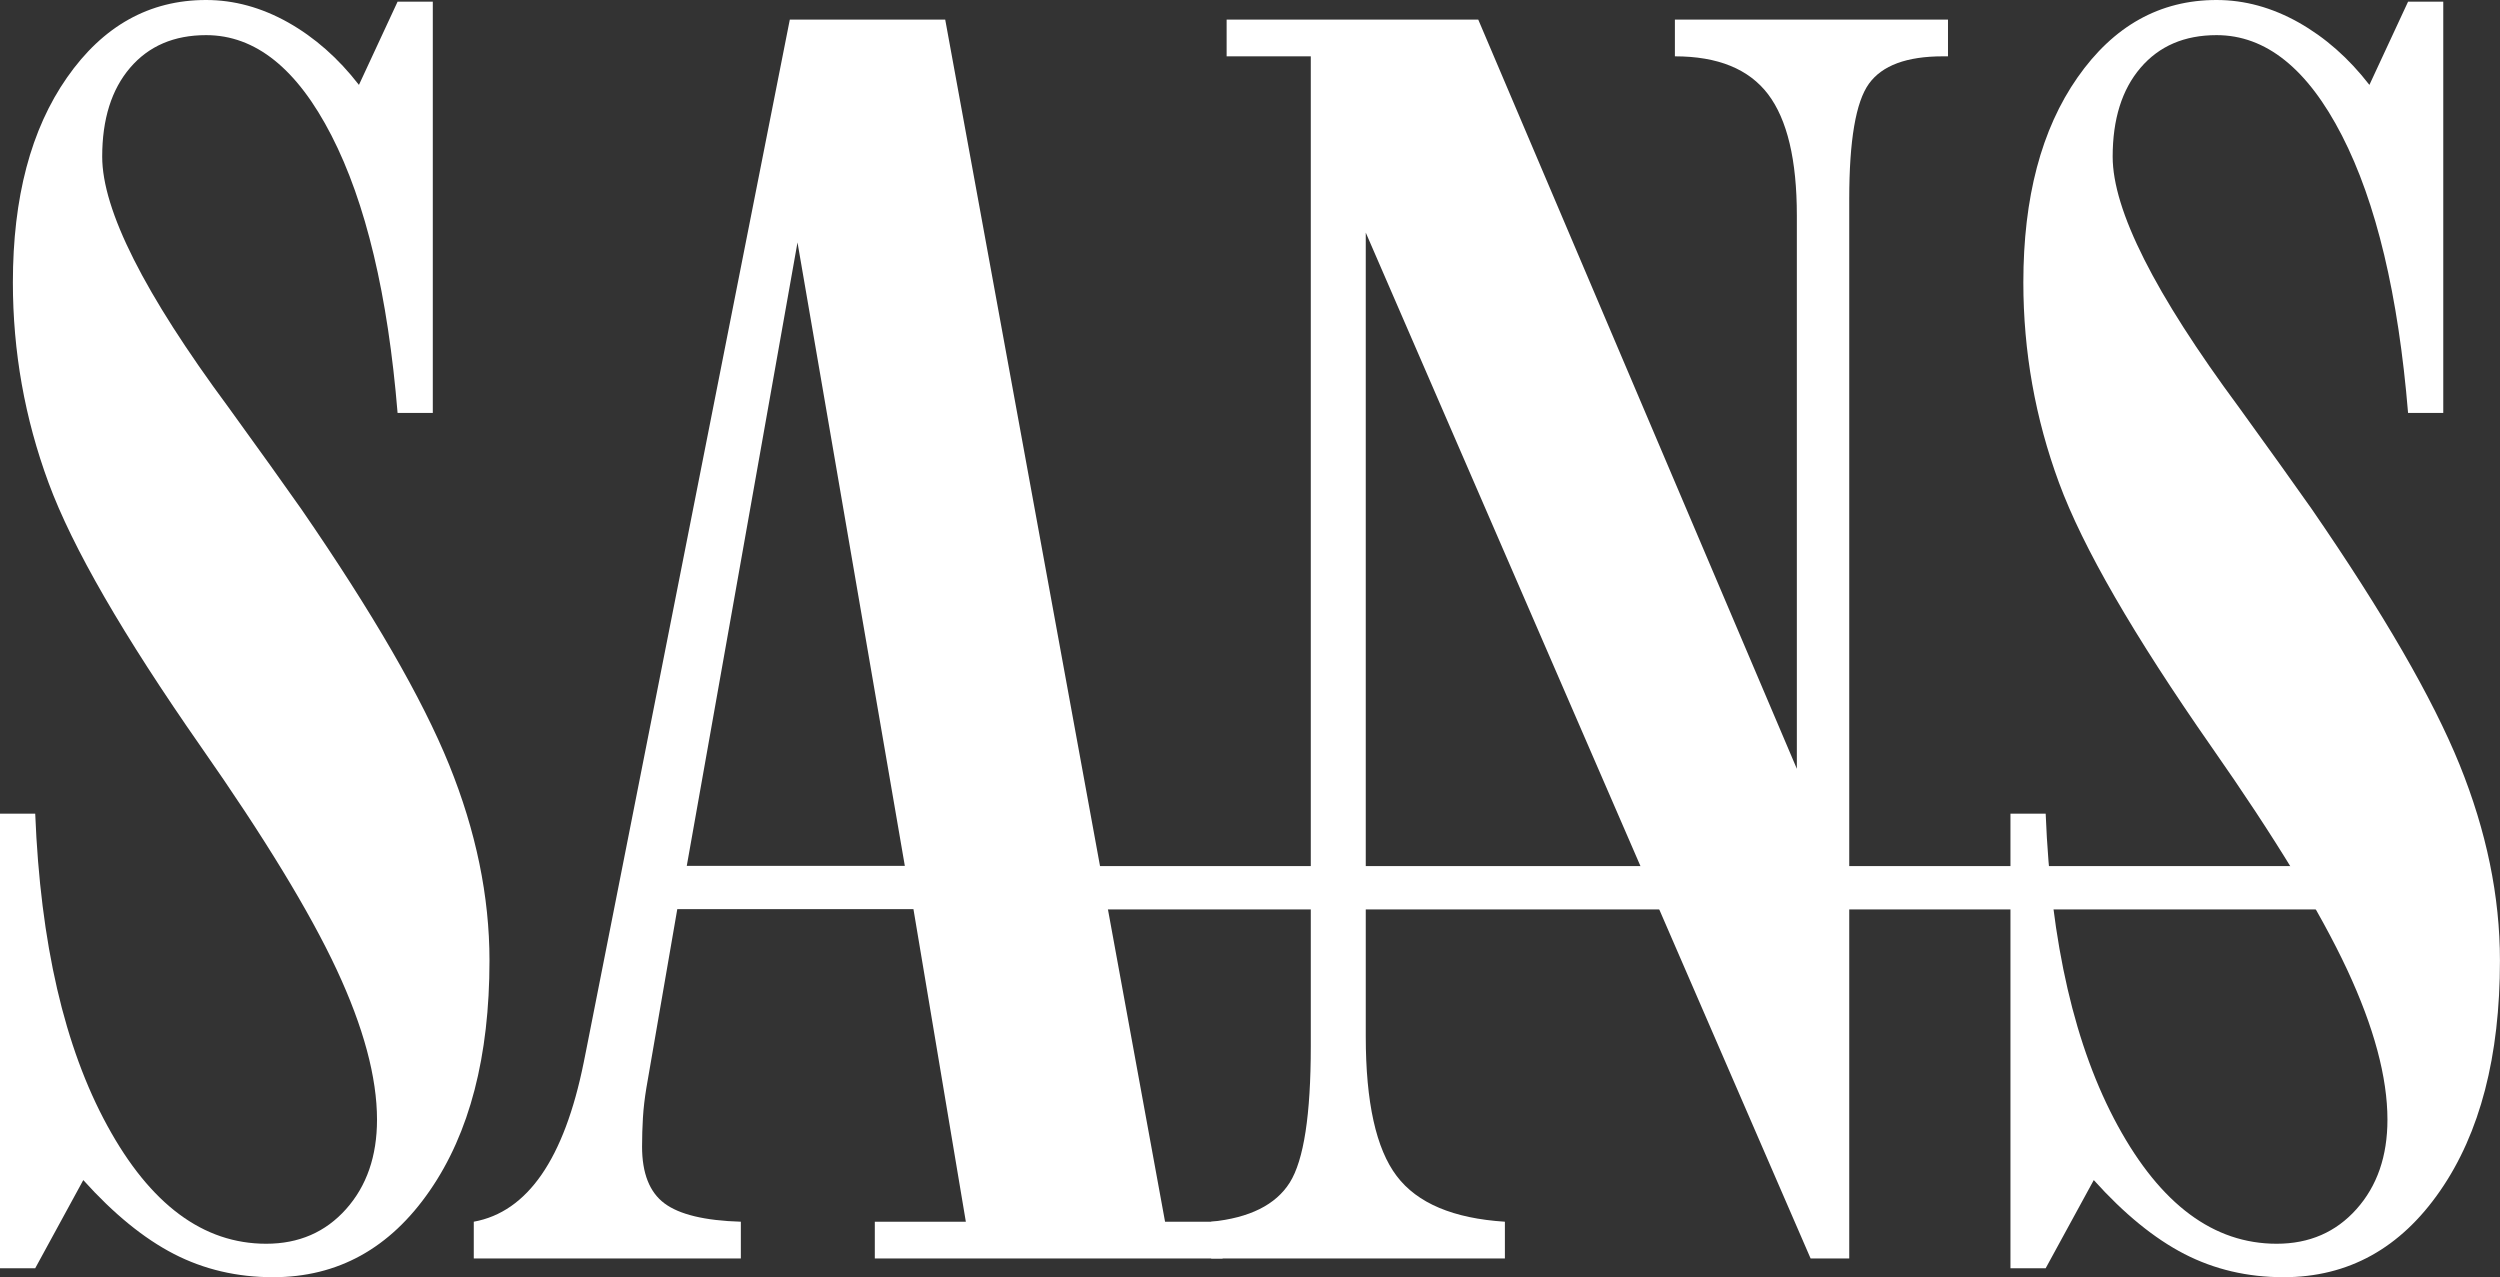 <svg width="92" height="47" viewBox="0 0 92 47" fill="none" xmlns="http://www.w3.org/2000/svg">
<rect x="0" y="0" width="92" height="47" fill="#333333" stroke="none"/>
<g clip-path="url(#clip0)">
<path d="M0 46.671V29.943H1.296C1.486 34.707 2.37 38.537 3.951 41.429C5.53 44.324 7.479 45.77 9.796 45.77C10.997 45.77 11.978 45.345 12.736 44.494C13.494 43.644 13.874 42.547 13.874 41.204C13.874 39.644 13.378 37.801 12.388 35.679C11.397 33.557 9.733 30.824 7.395 27.481C4.53 23.376 2.66 20.137 1.786 17.765C0.91 15.392 0.474 12.935 0.474 10.393C0.474 7.269 1.137 4.756 2.465 2.855C3.792 0.952 5.498 -1.11374e-05 7.585 -1.11374e-05C8.616 -1.11374e-05 9.622 0.276 10.603 0.826C11.582 1.378 12.451 2.144 13.209 3.124L14.631 0.062H15.927V15.197H14.631C14.274 10.854 13.462 7.449 12.198 4.987C10.934 2.524 9.397 1.293 7.585 1.293C6.405 1.293 5.472 1.694 4.787 2.495C4.103 3.295 3.761 4.386 3.761 5.766C3.761 7.73 5.309 10.803 8.406 14.987C9.565 16.589 10.461 17.839 11.093 18.741C13.726 22.566 15.536 25.698 16.527 28.141C17.517 30.585 18.013 32.986 18.013 35.349C18.013 38.873 17.281 41.696 15.816 43.816C14.352 45.94 12.43 47.001 10.05 47.001C8.722 47.001 7.506 46.716 6.4 46.146C5.293 45.575 4.181 44.668 3.065 43.427L1.296 46.671H0Z" fill="white"/>
<path d="M23.787 40.033C23.724 40.414 23.681 40.781 23.66 41.13C23.639 41.48 23.628 41.836 23.628 42.196C23.628 43.177 23.903 43.873 24.451 44.283C24.998 44.693 25.937 44.92 27.263 44.959V46.311H17.435V44.959C19.415 44.599 20.764 42.645 21.48 39.102C21.523 38.883 21.553 38.722 21.576 38.623L29.065 0.722H34.784L42.874 44.959H44.991V46.311H32.193V44.959H35.543L33.615 33.457H24.924L23.787 40.033ZM25.273 31.865H33.298L29.348 8.921L25.273 31.865Z" fill="white"/>
<path d="M44.572 46.311V44.959C45.983 44.819 46.947 44.339 47.464 43.518C47.98 42.695 48.237 41.024 48.237 38.502V2.073H45.14V0.722H54.4L66.124 28.292V7.929C66.124 5.887 65.771 4.401 65.066 3.469C64.358 2.539 63.216 2.073 61.636 2.073V0.722H71.686V2.073H71.496C70.169 2.073 69.264 2.408 68.778 3.079C68.293 3.751 68.052 5.166 68.052 7.328V46.311H66.63L50.26 8.56V38.142C50.26 40.564 50.639 42.276 51.398 43.277C52.156 44.279 53.483 44.838 55.38 44.959V46.311H44.572Z" fill="white"/>
<path d="M73.985 46.671V29.943H75.281C75.47 34.707 76.355 38.537 77.935 41.429C79.516 44.324 81.463 45.77 83.781 45.77C84.983 45.77 85.962 45.345 86.72 44.494C87.479 43.644 87.858 42.547 87.858 41.204C87.858 39.644 87.363 37.801 86.373 35.679C85.382 33.557 83.718 30.824 81.38 27.481C78.516 23.376 76.644 20.137 75.771 17.765C74.896 15.392 74.459 12.935 74.459 10.393C74.459 7.269 75.122 4.756 76.45 2.855C77.778 0.952 79.484 -1.11374e-05 81.57 -1.11374e-05C82.602 -1.11374e-05 83.607 0.276 84.588 0.826C85.567 1.378 86.437 2.144 87.194 3.124L88.617 0.062H89.912V15.197H88.617C88.258 10.854 87.447 7.449 86.183 4.987C84.919 2.524 83.38 1.293 81.57 1.293C80.389 1.293 79.457 1.694 78.772 2.495C78.087 3.295 77.746 4.386 77.746 5.766C77.746 7.73 79.293 10.803 82.391 14.987C83.549 16.589 84.445 17.839 85.078 18.741C87.71 22.566 89.522 25.698 90.513 28.141C91.502 30.585 91.998 32.986 91.998 35.349C91.998 38.873 91.266 41.696 89.801 43.816C88.337 45.94 86.414 47.001 84.035 47.001C82.707 47.001 81.491 46.716 80.384 46.146C79.278 45.575 78.167 44.668 77.051 43.427L75.281 46.671H73.985Z" fill="white"/>
<path d="M89.978 33.467H33.761V31.872H89.978V33.467Z" fill="white"/>
</g>
<defs>
<clipPath id="clip0">
<rect width="92" height="47" fill="white"/>
</clipPath>
</defs>
</svg>

